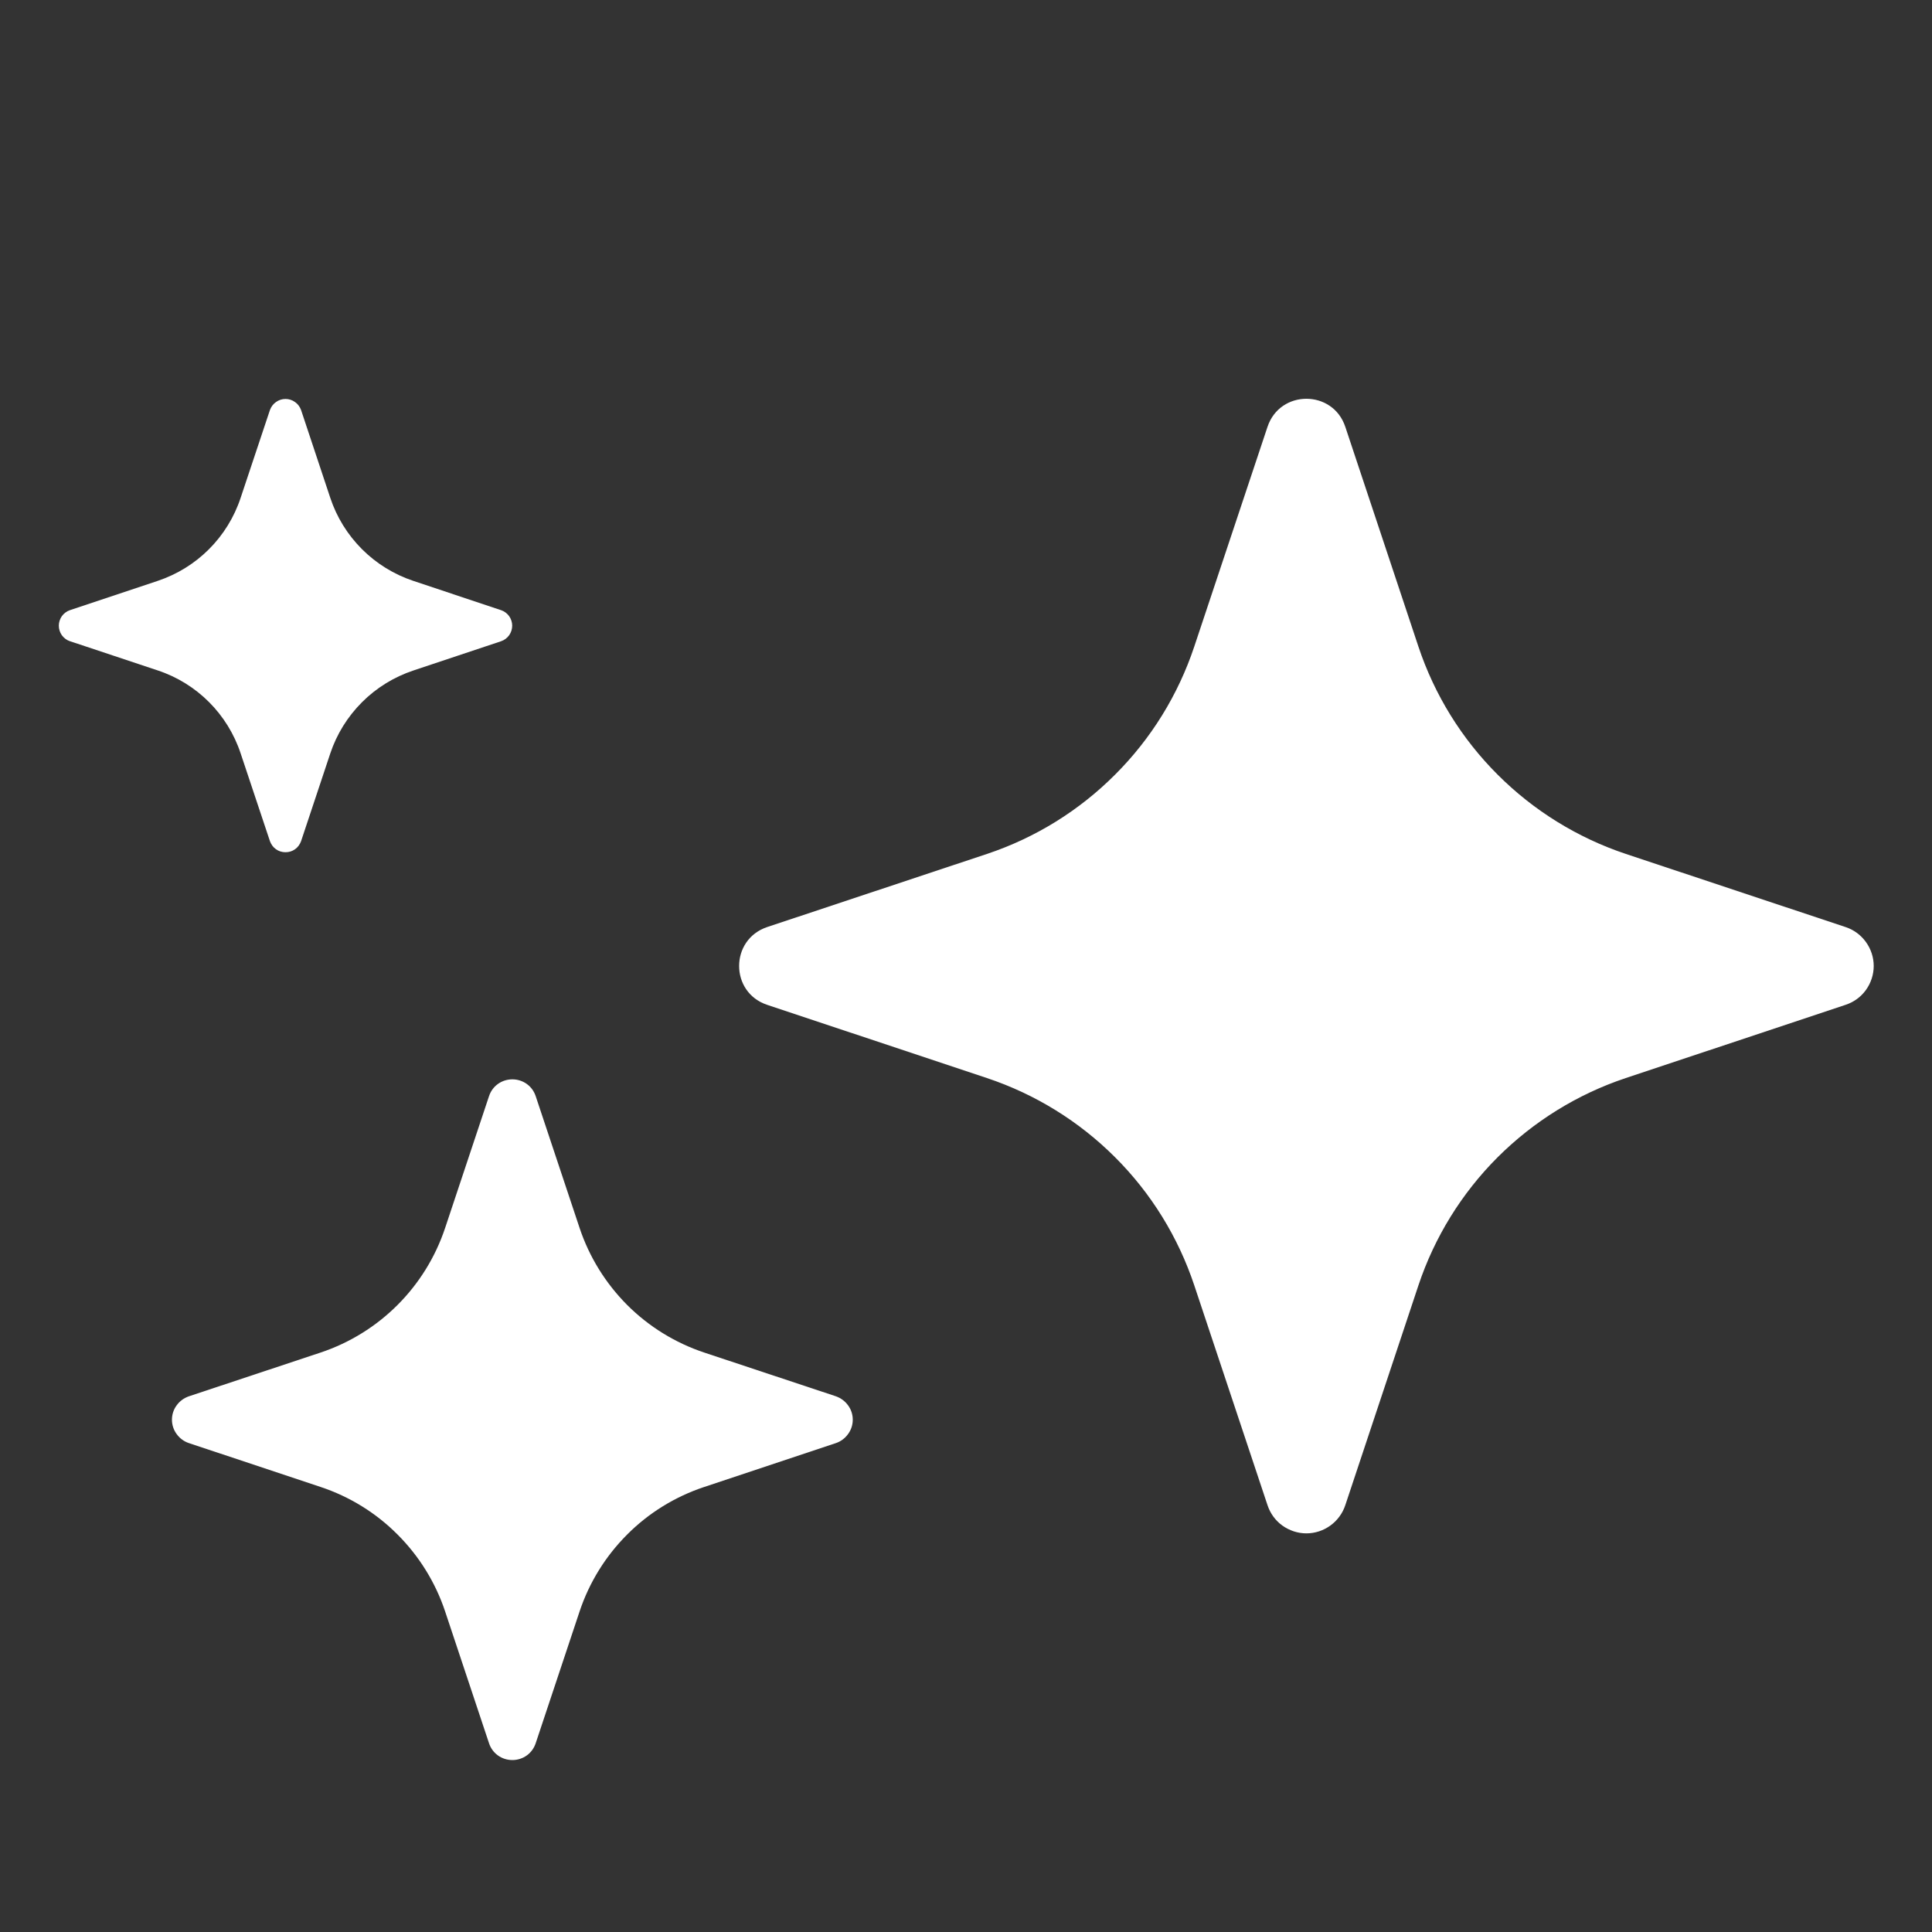 <svg width="18" height="18" viewBox="0 0 18 18" fill="none" xmlns="http://www.w3.org/2000/svg">
<rect x="0" y="0" width="18" height="18" fill="#333333" stroke="none"/>
<g clip-path="url(#clip0_711_1816)">
<path d="M7.148 9.362C6.799 9.246 6.799 8.754 7.148 8.637L9.195 7.956C9.645 7.806 10.054 7.553 10.389 7.217C10.725 6.882 10.977 6.473 11.127 6.023L11.809 3.977C11.925 3.628 12.418 3.628 12.534 3.977L13.215 6.024C13.365 6.474 13.618 6.883 13.954 7.218C14.289 7.553 14.698 7.806 15.148 7.956L17.194 8.637C17.271 8.662 17.337 8.711 17.384 8.776C17.431 8.841 17.457 8.919 17.457 9C17.457 9.08 17.431 9.159 17.384 9.224C17.337 9.289 17.271 9.337 17.194 9.362L15.147 10.044C14.697 10.194 14.289 10.447 13.953 10.782C13.618 11.117 13.365 11.526 13.215 11.976L12.534 14.023C12.509 14.099 12.46 14.166 12.395 14.213C12.33 14.26 12.252 14.286 12.171 14.286C12.091 14.286 12.013 14.26 11.947 14.213C11.882 14.166 11.834 14.099 11.809 14.023L11.127 11.976C10.977 11.526 10.725 11.117 10.389 10.782C10.054 10.447 9.645 10.194 9.195 10.044L7.148 9.362ZM1.76 13.445C1.714 13.43 1.674 13.4 1.646 13.361C1.617 13.322 1.602 13.275 1.602 13.227C1.602 13.179 1.617 13.132 1.646 13.093C1.674 13.054 1.714 13.025 1.76 13.009L2.988 12.601C3.535 12.418 3.964 11.989 4.147 11.441L4.556 10.213C4.571 10.167 4.6 10.127 4.639 10.099C4.678 10.071 4.725 10.056 4.774 10.056C4.822 10.056 4.869 10.071 4.908 10.099C4.947 10.127 4.976 10.167 4.991 10.213L5.4 11.441C5.49 11.711 5.642 11.956 5.843 12.158C6.044 12.359 6.29 12.511 6.56 12.601L7.788 13.009C7.833 13.025 7.873 13.054 7.901 13.093C7.93 13.132 7.945 13.179 7.945 13.227C7.945 13.275 7.93 13.322 7.901 13.361C7.873 13.4 7.833 13.43 7.788 13.445L6.56 13.854C6.29 13.944 6.044 14.095 5.843 14.297C5.642 14.498 5.49 14.743 5.4 15.013L4.991 16.241C4.976 16.287 4.947 16.327 4.908 16.355C4.869 16.383 4.822 16.398 4.774 16.398C4.725 16.398 4.678 16.383 4.639 16.355C4.6 16.327 4.571 16.287 4.556 16.241L4.147 15.013C4.057 14.743 3.905 14.498 3.704 14.297C3.503 14.095 3.258 13.944 2.988 13.854L1.76 13.445ZM0.651 5.974C0.621 5.964 0.595 5.944 0.576 5.918C0.558 5.892 0.548 5.861 0.548 5.829C0.548 5.798 0.558 5.767 0.576 5.741C0.595 5.715 0.621 5.695 0.651 5.685L1.469 5.412C1.835 5.29 2.121 5.004 2.242 4.638L2.515 3.82C2.526 3.79 2.545 3.764 2.571 3.746C2.597 3.727 2.628 3.717 2.66 3.717C2.692 3.717 2.723 3.727 2.749 3.746C2.775 3.764 2.794 3.79 2.805 3.82L3.077 4.638C3.137 4.819 3.238 4.982 3.373 5.117C3.507 5.251 3.671 5.352 3.851 5.412L4.669 5.685C4.699 5.695 4.725 5.715 4.744 5.741C4.762 5.767 4.772 5.798 4.772 5.829C4.772 5.861 4.762 5.892 4.744 5.918C4.725 5.944 4.699 5.964 4.669 5.974L3.851 6.247C3.671 6.307 3.507 6.408 3.373 6.542C3.238 6.677 3.137 6.84 3.077 7.02L2.805 7.837C2.794 7.867 2.775 7.894 2.749 7.912C2.723 7.931 2.692 7.94 2.66 7.94C2.628 7.94 2.597 7.931 2.571 7.912C2.545 7.894 2.526 7.867 2.515 7.837L2.242 7.019C2.121 6.654 1.835 6.367 1.469 6.246L0.652 5.974L0.651 5.974Z" fill="white"/>
</g>
<defs>
<clipPath id="clip0_711_1816">
<rect width="16.909" height="16.909" fill="white" transform="translate(0.546 17.454) rotate(-90)"/>
</clipPath>
</defs>
</svg>
